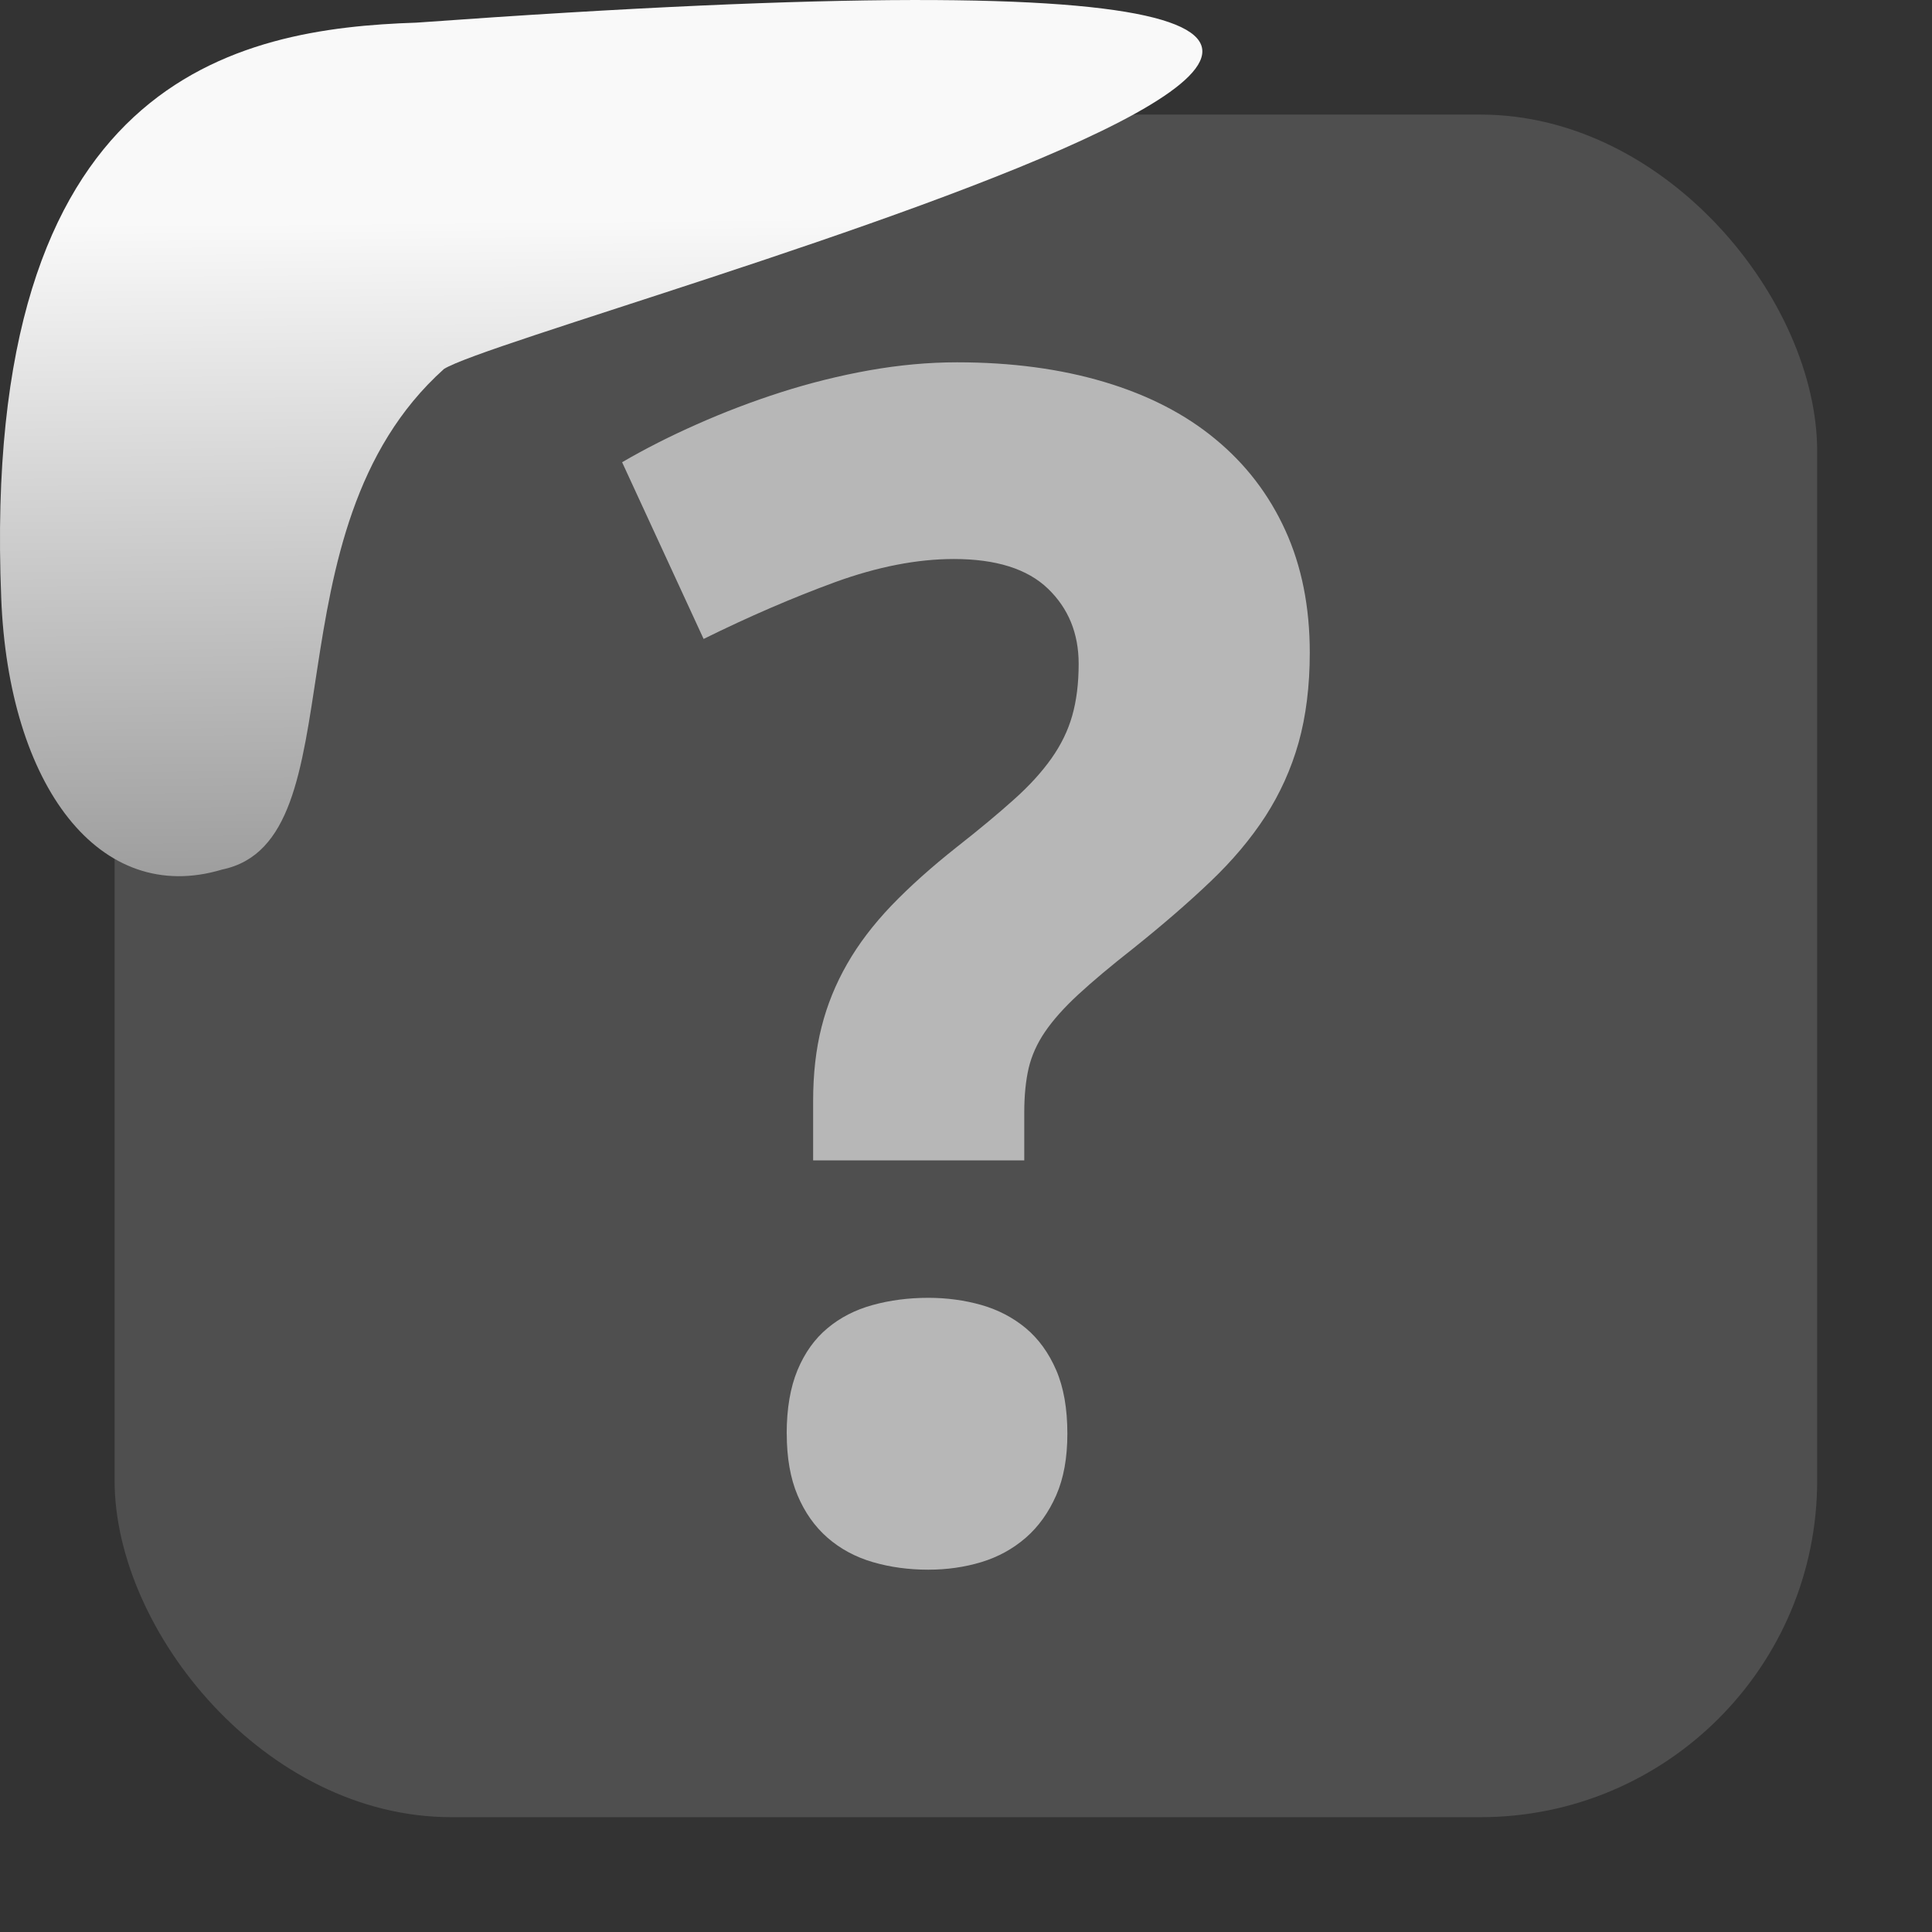 <svg viewBox="0 0 32 32" xmlns="http://www.w3.org/2000/svg" xmlns:xlink="http://www.w3.org/1999/xlink"><rect x="0" y="0" width="32" height="32" fill="#333333" stroke="none"/><linearGradient id="a" gradientTransform="matrix(-2.542 0 0 2.585 185.47 -277.37)" gradientUnits="userSpaceOnUse" x1="67.894" x2="67.854" y1="108.69" y2="113.11"><stop offset="0" stop-color="#f9f9f9"/><stop offset="1" stop-color="#999"/></linearGradient><rect fill="#4f4f4f" fill-rule="evenodd" height="28.2" rx="5.575" width="28.2" x="1.898" y="1.898"/><path d="m13.03 23.747c0-.415.06-.766.179-1.053.119-.286.284-.518.497-.695.211-.177.461-.305.749-.384.286-.079.593-.119.92-.119.309 0 .603.04.881.119.278.08.523.208.735.384.211.177.379.408.503.695s.185.638.185 1.053c0 .398-.061.738-.185 1.02s-.291.517-.503.702c-.212.184-.457.319-.735.404-.278.084-.572.126-.881.126-.327 0-.633-.042-.92-.126s-.537-.219-.748-.403c-.213-.186-.378-.421-.497-.703s-.179-.623-.179-1.02m.437-4.53v-.979c0-.451.046-.859.139-1.225.092-.367.234-.715.424-1.047.189-.331.434-.653.734-.967.301-.313.663-.638 1.087-.973.371-.291.684-.552.94-.782.257-.229.463-.456.623-.682.159-.225.274-.46.344-.707.071-.248.107-.535.107-.861 0-.504-.171-.92-.51-1.245-.34-.327-.859-.49-1.557-.49-.608 0-1.265.128-1.967.383-.701.257-1.428.57-2.178.941l-1.35-2.927c.379-.221.792-.431 1.238-.628.447-.199.91-.376 1.39-.53.482-.154.97-.276 1.464-.364.495-.088.98-.133 1.457-.133.9 0 1.712.109 2.436.325.725.216 1.339.531 1.841.947.504.415.89.92 1.159 1.511.27.592.405 1.267.405 2.026 0 .556-.063 1.053-.185 1.49-.123.437-.308.844-.549 1.219-.244.376-.549.738-.915 1.086-.366.349-.793.718-1.278 1.106-.371.291-.674.546-.908.762s-.417.422-.549.615c-.133.195-.223.396-.272.603-.048.207-.073.452-.073.734v.795h-3.496z" fill="#b7b7b7"/>

   xmlns:dc="http://purl.org/dc/elements/1.1/"
   xmlns:cc="http://creativecommons.org/ns#"
   xmlns:rdf="http://www.w3.org/1999/02/22-rdf-syntax-ns#"
   xmlns:svg="http://www.w3.org/2000/svg"
   xmlns="http://www.w3.org/2000/svg"
   xmlns:xlink="http://www.w3.org/1999/xlink"
   xmlns:sodipodi="http://sodipodi.sourceforge.net/DTD/sodipodi-0.dtd"
   xmlns:inkscape="http://www.inkscape.org/namespaces/inkscape"
   height="32"
   width="32"
   version="1"
   id="svg8"
   sodipodi:docname="snow-top-3.svg"
   inkscape:version="0.92.1 r"&gt;
  <path id="b" d="m0 0h32v32h-32z" fill="none"/><path d="m7.354 6.111c-2.995 2.684-1.381 7.817-3.674 8.291-2.031.613-3.541-1.385-3.66-4.503-.35-8.627 3.911-9.427 6.879-9.524 28.342-2.047 1.762 4.92.455 5.736" fill="url(#a)"/><use xlink:href="#b"/></svg>